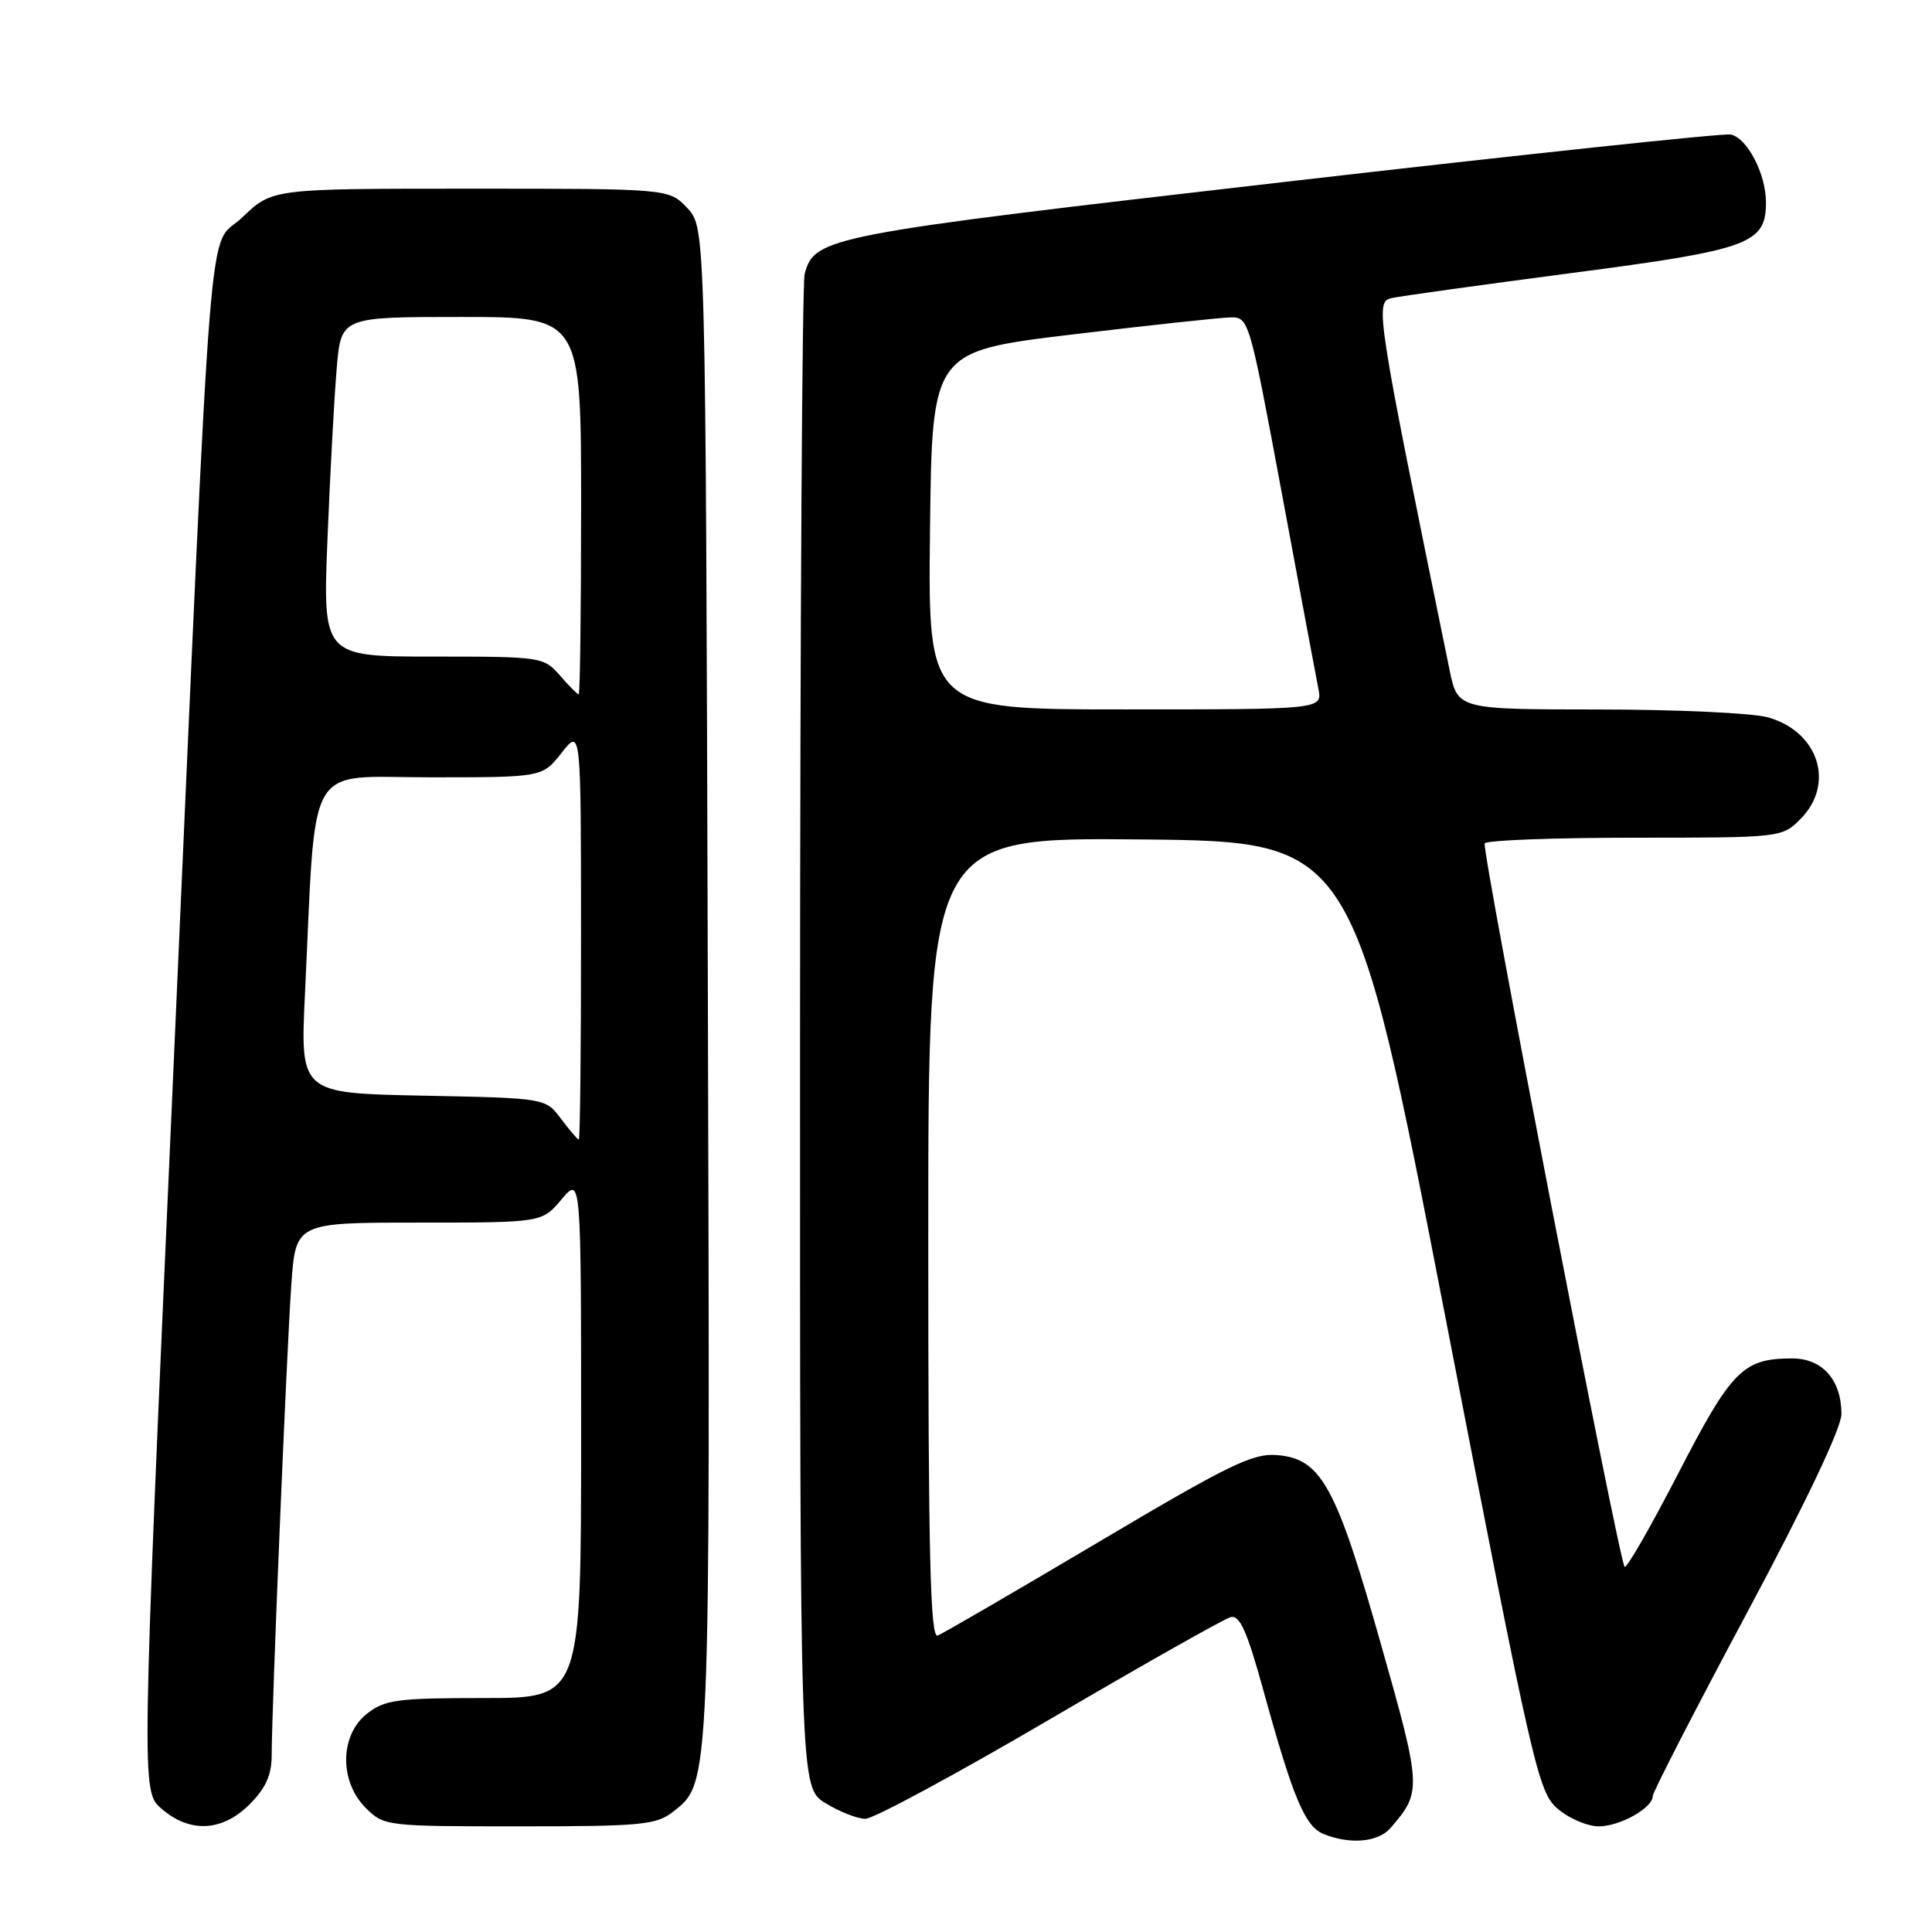 <?xml version="1.0" encoding="UTF-8" standalone="no"?>
<!DOCTYPE svg PUBLIC "-//W3C//DTD SVG 1.1//EN" "http://www.w3.org/Graphics/SVG/1.1/DTD/svg11.dtd" >
<svg xmlns="http://www.w3.org/2000/svg" xmlns:xlink="http://www.w3.org/1999/xlink" version="1.1" viewBox="0 0 256 256">
 <g >
 <path fill="currentColor"
d=" M 184.22 242.25 C 188.42 237.43 188.40 236.96 182.94 217.72 C 177.05 196.90 175.06 193.29 169.24 192.81 C 165.99 192.54 162.87 194.06 145.50 204.37 C 134.50 210.89 124.94 216.45 124.25 216.72 C 123.26 217.11 123.00 206.18 123.00 164.09 C 123.00 110.97 123.00 110.97 151.16 111.23 C 179.31 111.50 179.31 111.50 191.50 174.42 C 203.17 234.64 203.81 237.44 206.40 239.67 C 207.89 240.95 210.34 242.00 211.83 242.00 C 214.66 242.00 219.00 239.56 219.00 237.98 C 219.00 237.48 224.62 226.54 231.50 213.68 C 239.31 199.07 244.00 189.19 244.00 187.37 C 244.00 182.86 241.48 180.00 237.49 180.00 C 230.96 180.00 229.46 181.52 222.40 195.19 C 218.74 202.28 215.54 207.87 215.27 207.61 C 214.53 206.86 196.29 112.59 196.73 111.75 C 196.94 111.34 205.89 111.00 216.60 111.00 C 235.96 111.00 236.11 110.98 238.55 108.55 C 243.21 103.88 240.98 96.92 234.22 95.04 C 232.17 94.48 222.09 94.01 211.82 94.01 C 193.14 94.00 193.14 94.00 192.07 88.75 C 182.37 41.37 182.15 40.00 184.39 39.50 C 185.55 39.24 196.28 37.75 208.23 36.18 C 231.87 33.09 234.00 32.31 234.00 26.80 C 234.00 23.03 231.49 18.24 229.31 17.82 C 228.36 17.64 201.64 20.48 169.92 24.14 C 109.50 31.10 107.93 31.40 106.62 36.30 C 106.29 37.51 106.02 83.13 106.01 137.67 C 106.00 236.84 106.00 236.84 109.37 238.92 C 111.22 240.06 113.61 241.00 114.67 241.00 C 115.74 241.00 126.71 235.08 139.05 227.85 C 151.40 220.61 162.20 214.51 163.06 214.28 C 164.28 213.96 165.24 216.12 167.46 224.18 C 171.34 238.25 172.92 242.02 175.39 243.02 C 178.88 244.43 182.60 244.11 184.22 242.25 Z  M 33.08 239.08 C 35.22 236.93 36.00 235.20 36.00 232.56 C 36.00 226.47 37.98 179.00 38.60 170.25 C 39.18 162.00 39.18 162.00 55.50 162.00 C 71.82 162.00 71.82 162.00 74.41 158.92 C 77.00 155.85 77.00 155.85 77.00 190.42 C 77.00 225.00 77.00 225.00 64.13 225.00 C 52.63 225.00 50.99 225.22 48.63 227.07 C 45.02 229.91 44.94 236.03 48.45 239.55 C 50.88 241.97 51.14 242.00 68.82 242.00 C 84.99 242.00 86.97 241.81 89.18 240.07 C 94.16 236.15 94.11 237.42 93.79 130.33 C 93.50 30.16 93.50 30.16 91.08 27.58 C 88.65 25.00 88.65 25.00 62.37 25.00 C 36.08 25.00 36.08 25.00 32.17 28.75 C 27.38 33.35 28.31 21.81 22.88 143.93 C 18.72 237.36 18.72 237.36 21.42 239.68 C 25.18 242.92 29.45 242.70 33.08 239.08 Z  M 123.23 70.28 C 123.50 46.56 123.50 46.56 142.00 44.33 C 152.18 43.11 161.62 42.09 163.00 42.06 C 165.48 42.00 165.54 42.22 169.83 65.25 C 172.20 78.04 174.39 89.74 174.69 91.25 C 175.23 94.00 175.23 94.00 149.10 94.00 C 122.96 94.00 122.96 94.00 123.23 70.28 Z  M 74.34 148.25 C 72.29 145.50 72.29 145.50 56.04 145.18 C 39.78 144.86 39.78 144.86 40.41 131.68 C 41.92 100.19 40.29 103.00 57.03 103.00 C 71.86 103.00 71.86 103.00 74.42 99.75 C 76.98 96.50 76.98 96.50 76.99 123.75 C 77.00 138.74 76.86 151.00 76.70 151.00 C 76.53 151.00 75.47 149.76 74.34 148.25 Z  M 74.19 89.50 C 72.05 87.05 71.74 87.00 57.39 87.00 C 42.76 87.00 42.76 87.00 43.40 71.25 C 43.75 62.59 44.30 52.46 44.62 48.75 C 45.20 42.00 45.20 42.00 61.10 42.00 C 77.00 42.00 77.00 42.00 77.00 67.00 C 77.00 80.75 76.86 92.00 76.68 92.00 C 76.50 92.00 75.38 90.88 74.19 89.50 Z "/>
</g>
</svg>